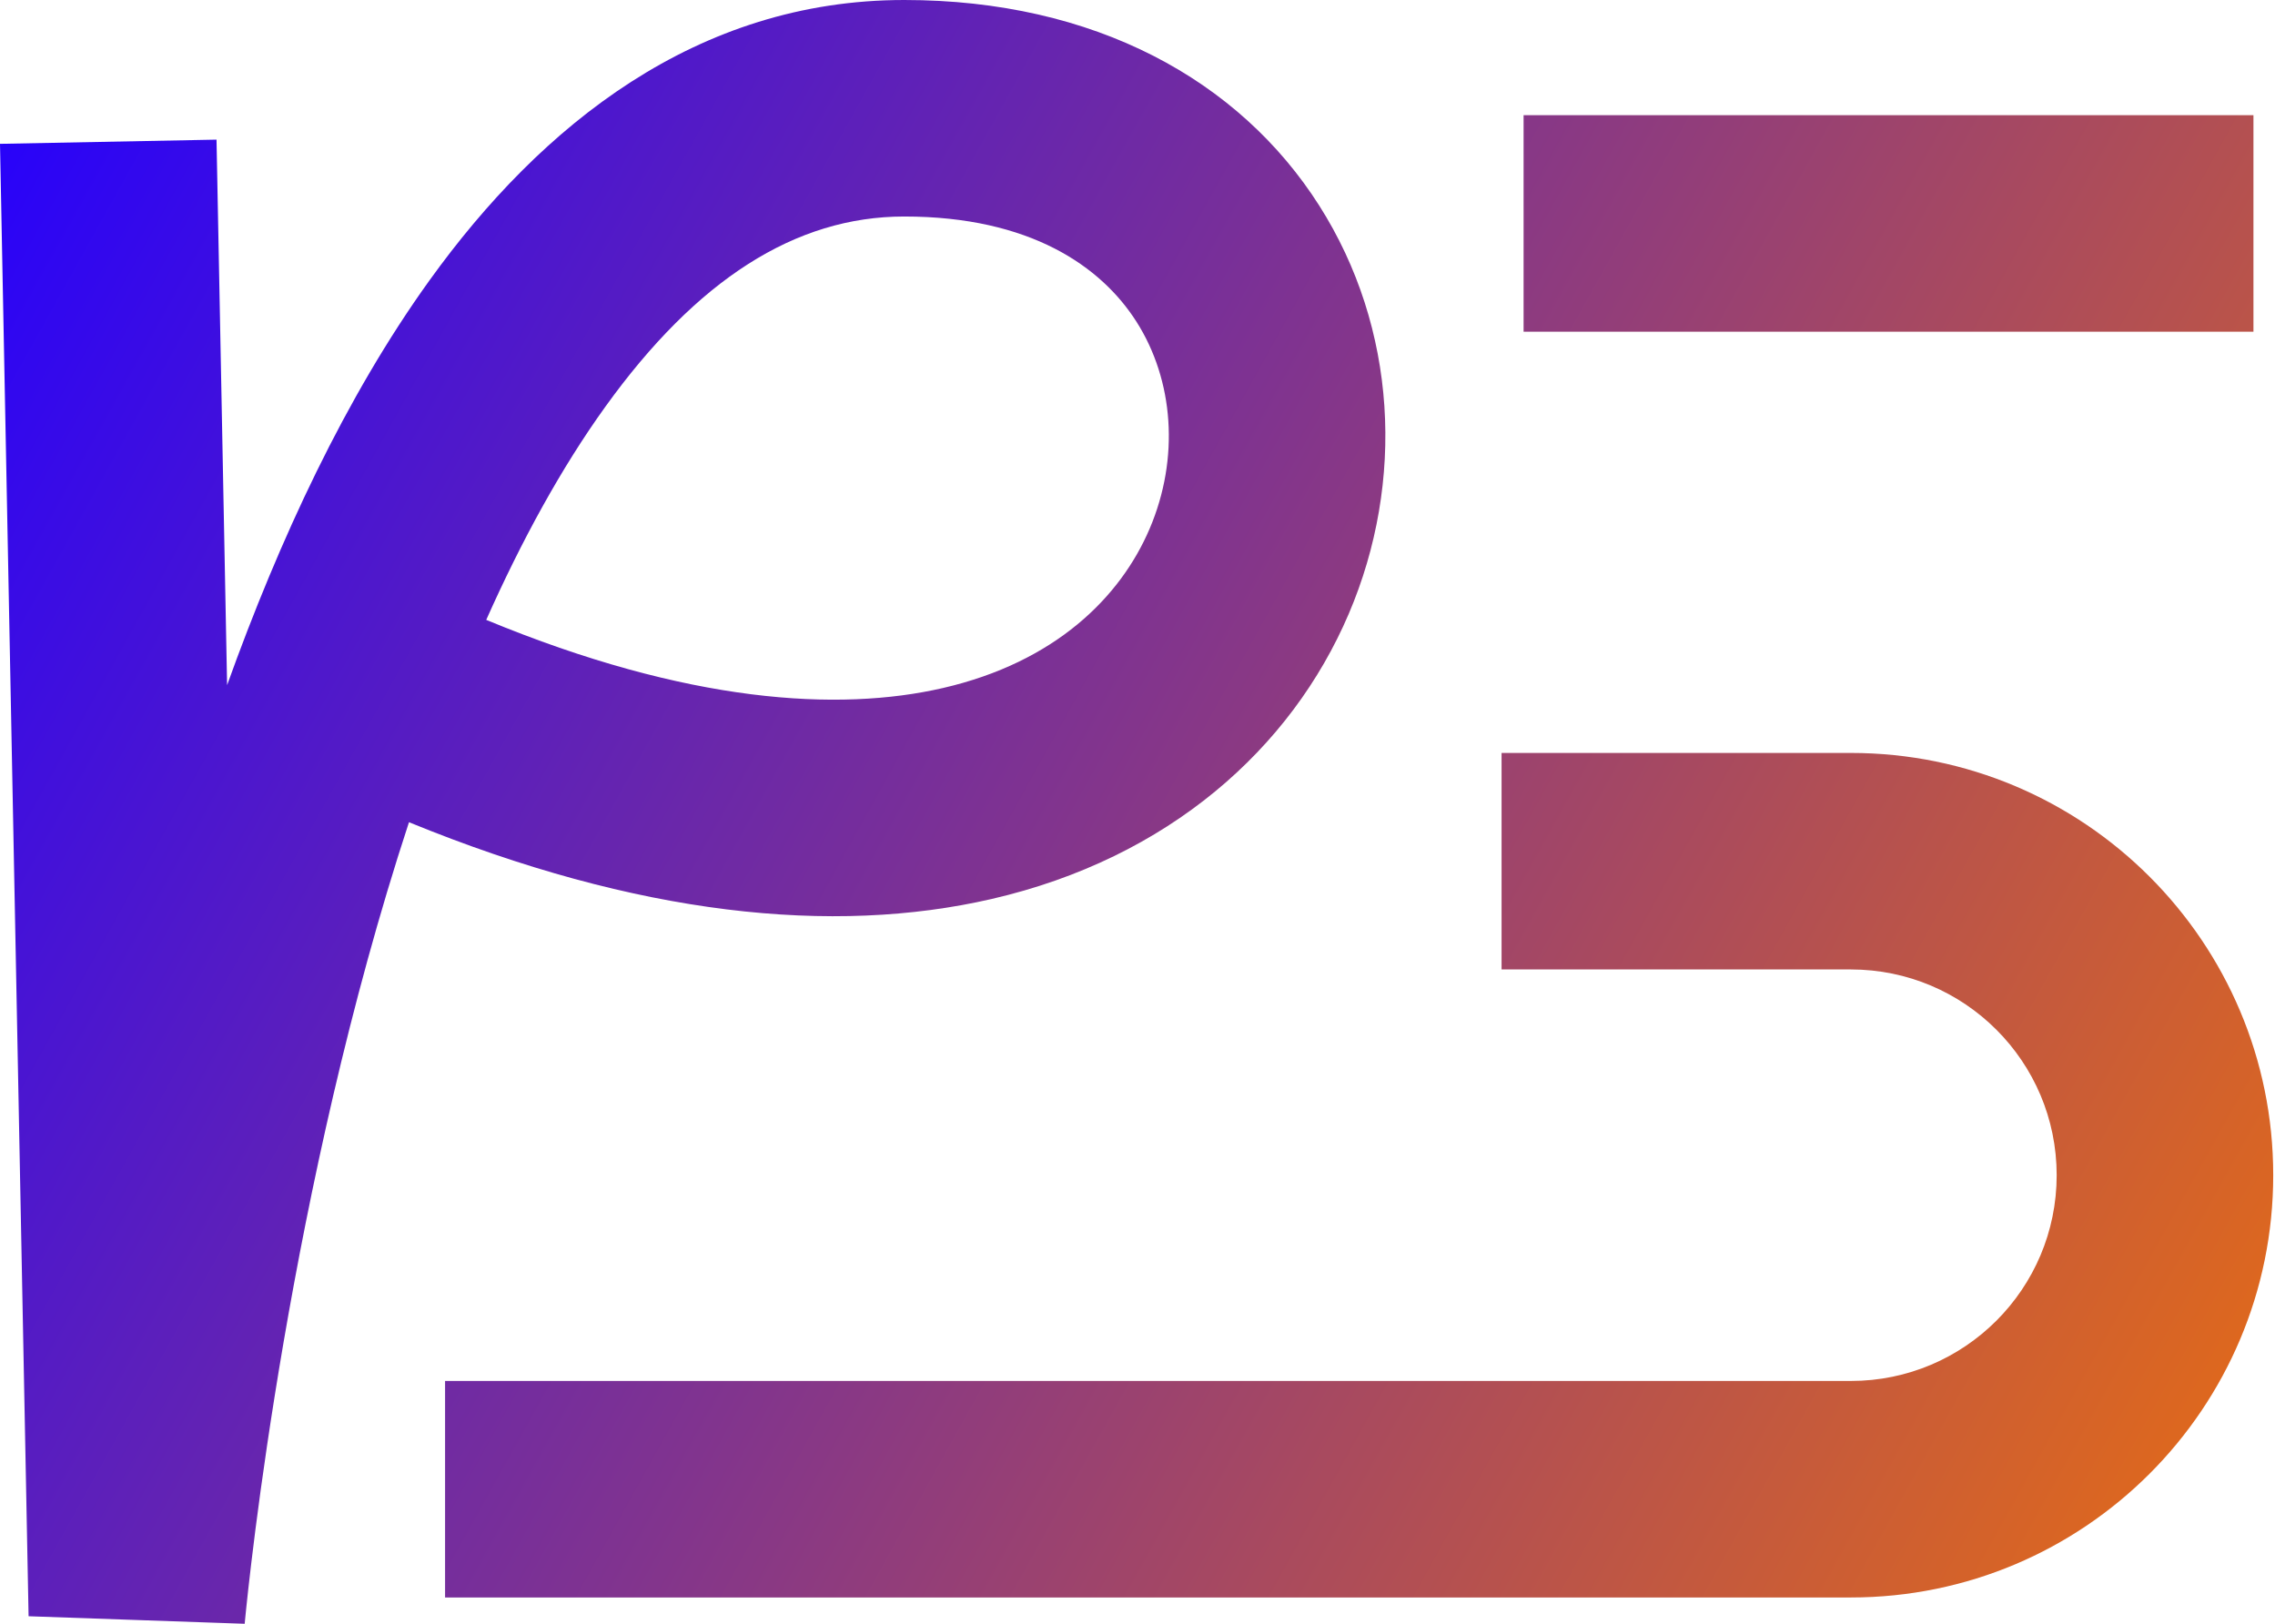 <svg width="584" height="417" viewBox="0 0 584 417" fill="none" xmlns="http://www.w3.org/2000/svg">
<path fill-rule="evenodd" clip-rule="evenodd" d="M62.71 416.917C62.812 416.926 62.812 416.927 62.812 416.927L62.812 416.925L62.812 416.92L62.815 416.895L62.83 416.732C62.844 416.577 62.867 416.331 62.899 415.997C62.964 415.329 63.064 414.31 63.203 412.962C63.482 410.266 63.917 406.258 64.53 401.127C65.756 390.86 67.692 376.121 70.517 358.407C76.181 322.88 85.345 275.847 99.345 229.094C101.154 223.055 103.033 217.053 104.986 211.109C163.691 235.147 213.9 240.204 254.575 230.817C300.001 220.333 331.474 192.151 346.223 157.622C360.72 123.687 358.658 84.231 338.647 52.78C318.121 20.519 280.939 0 232.121 0C178.937 0 138.997 32.036 110.26 71.975C88.704 101.934 71.708 138.558 58.298 175.913L55.58 35.854L0 36.932L7.338 414.984L62.71 416.917ZM124.818 159.158C176.628 180.604 215.341 182.82 242.074 176.65C270.852 170.009 287.583 153.385 295.102 135.784C302.874 117.589 301.27 97.591 291.745 82.621C282.735 68.46 264.512 55.59 232.121 55.59C204.097 55.59 178.809 71.886 155.384 104.443C144.058 120.184 133.892 138.803 124.818 159.158ZM578.467 85.164H391.109V29.574H578.467V85.164ZM385.458 248.915H475.125C504.302 248.915 527.954 272.567 527.954 301.744C527.954 330.921 504.302 354.574 475.125 354.574H114.251V410.164H475.125C535.004 410.164 583.545 361.623 583.545 301.744C583.545 241.866 535.004 193.325 475.125 193.325H385.458V248.915Z" fill="url(#paint0_linear_2878_31350)"/>
<defs>
<linearGradient id="paint0_linear_2878_31350" x1="-13.512" y1="27.596" x2="614.56" y2="377.025" gradientUnits="userSpaceOnUse">
<stop stop-color="#2400FF"/>
<stop offset="1" stop-color="#EB6F0E"/>
</linearGradient>
</defs>
</svg>
